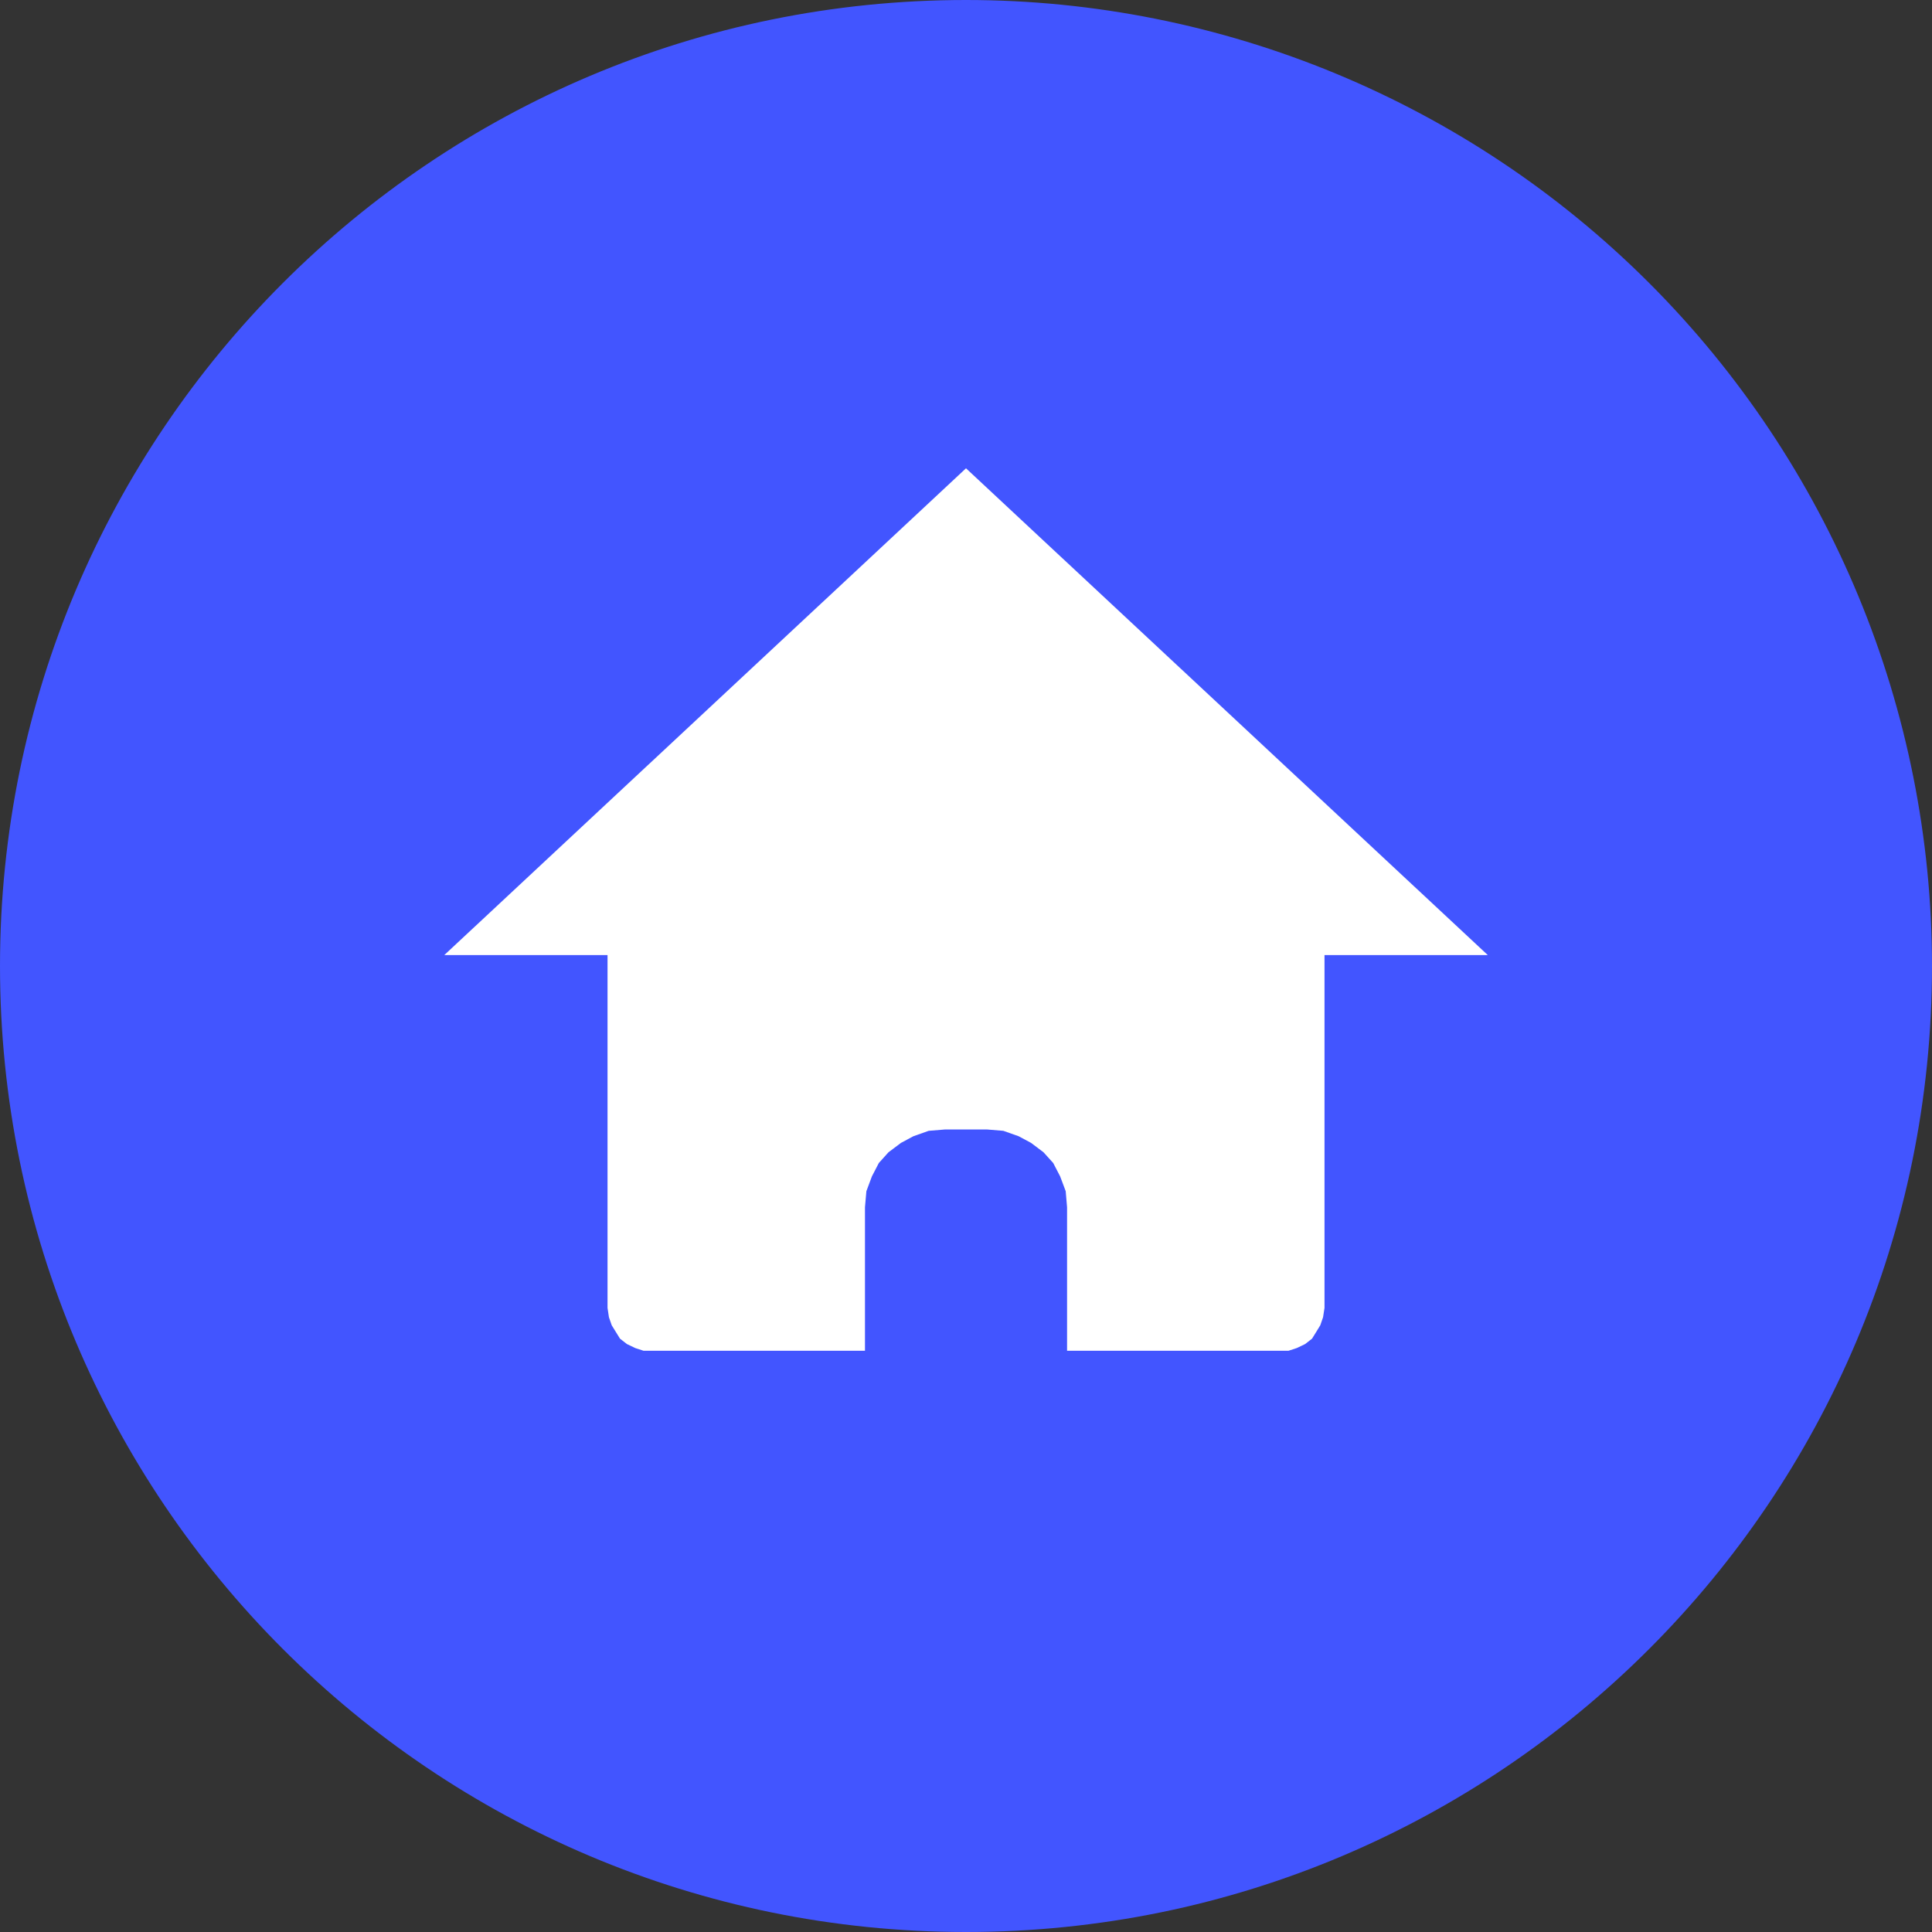 <svg width="48" height="48" viewBox="0 0 48 48" fill="none" xmlns="http://www.w3.org/2000/svg">
<rect x="0" y="0" width="48" height="48" fill="#333333" stroke="none"/>
<path fill-rule="evenodd" clip-rule="evenodd" d="M0 24C0 10.745 10.745 0 24 0C30.365 0 36.47 2.529 40.971 7.029C45.471 11.53 48 17.635 48 24C48 37.255 37.255 48 24 48C10.745 48 0 37.255 0 24Z" fill="#4255FF"/>
<path fill-rule="evenodd" clip-rule="evenodd" d="M24 11.635L11.038 23.729H15.094V32.494L15.129 32.727L15.198 32.926L15.301 33.093L15.404 33.259L15.576 33.393L15.783 33.492L15.988 33.559H21.49V29.994L21.525 29.595L21.662 29.227L21.834 28.895L22.074 28.628L22.384 28.395L22.694 28.229L23.073 28.095L23.485 28.061H24.516L24.928 28.095L25.307 28.229L25.617 28.395L25.926 28.628L26.167 28.895L26.339 29.227L26.477 29.595L26.511 29.994V33.559H32.013L32.218 33.492L32.425 33.393L32.597 33.259L32.7 33.093L32.802 32.926L32.871 32.727L32.907 32.494V23.729H36.964L24 11.635Z" fill="white"/>
</svg>

